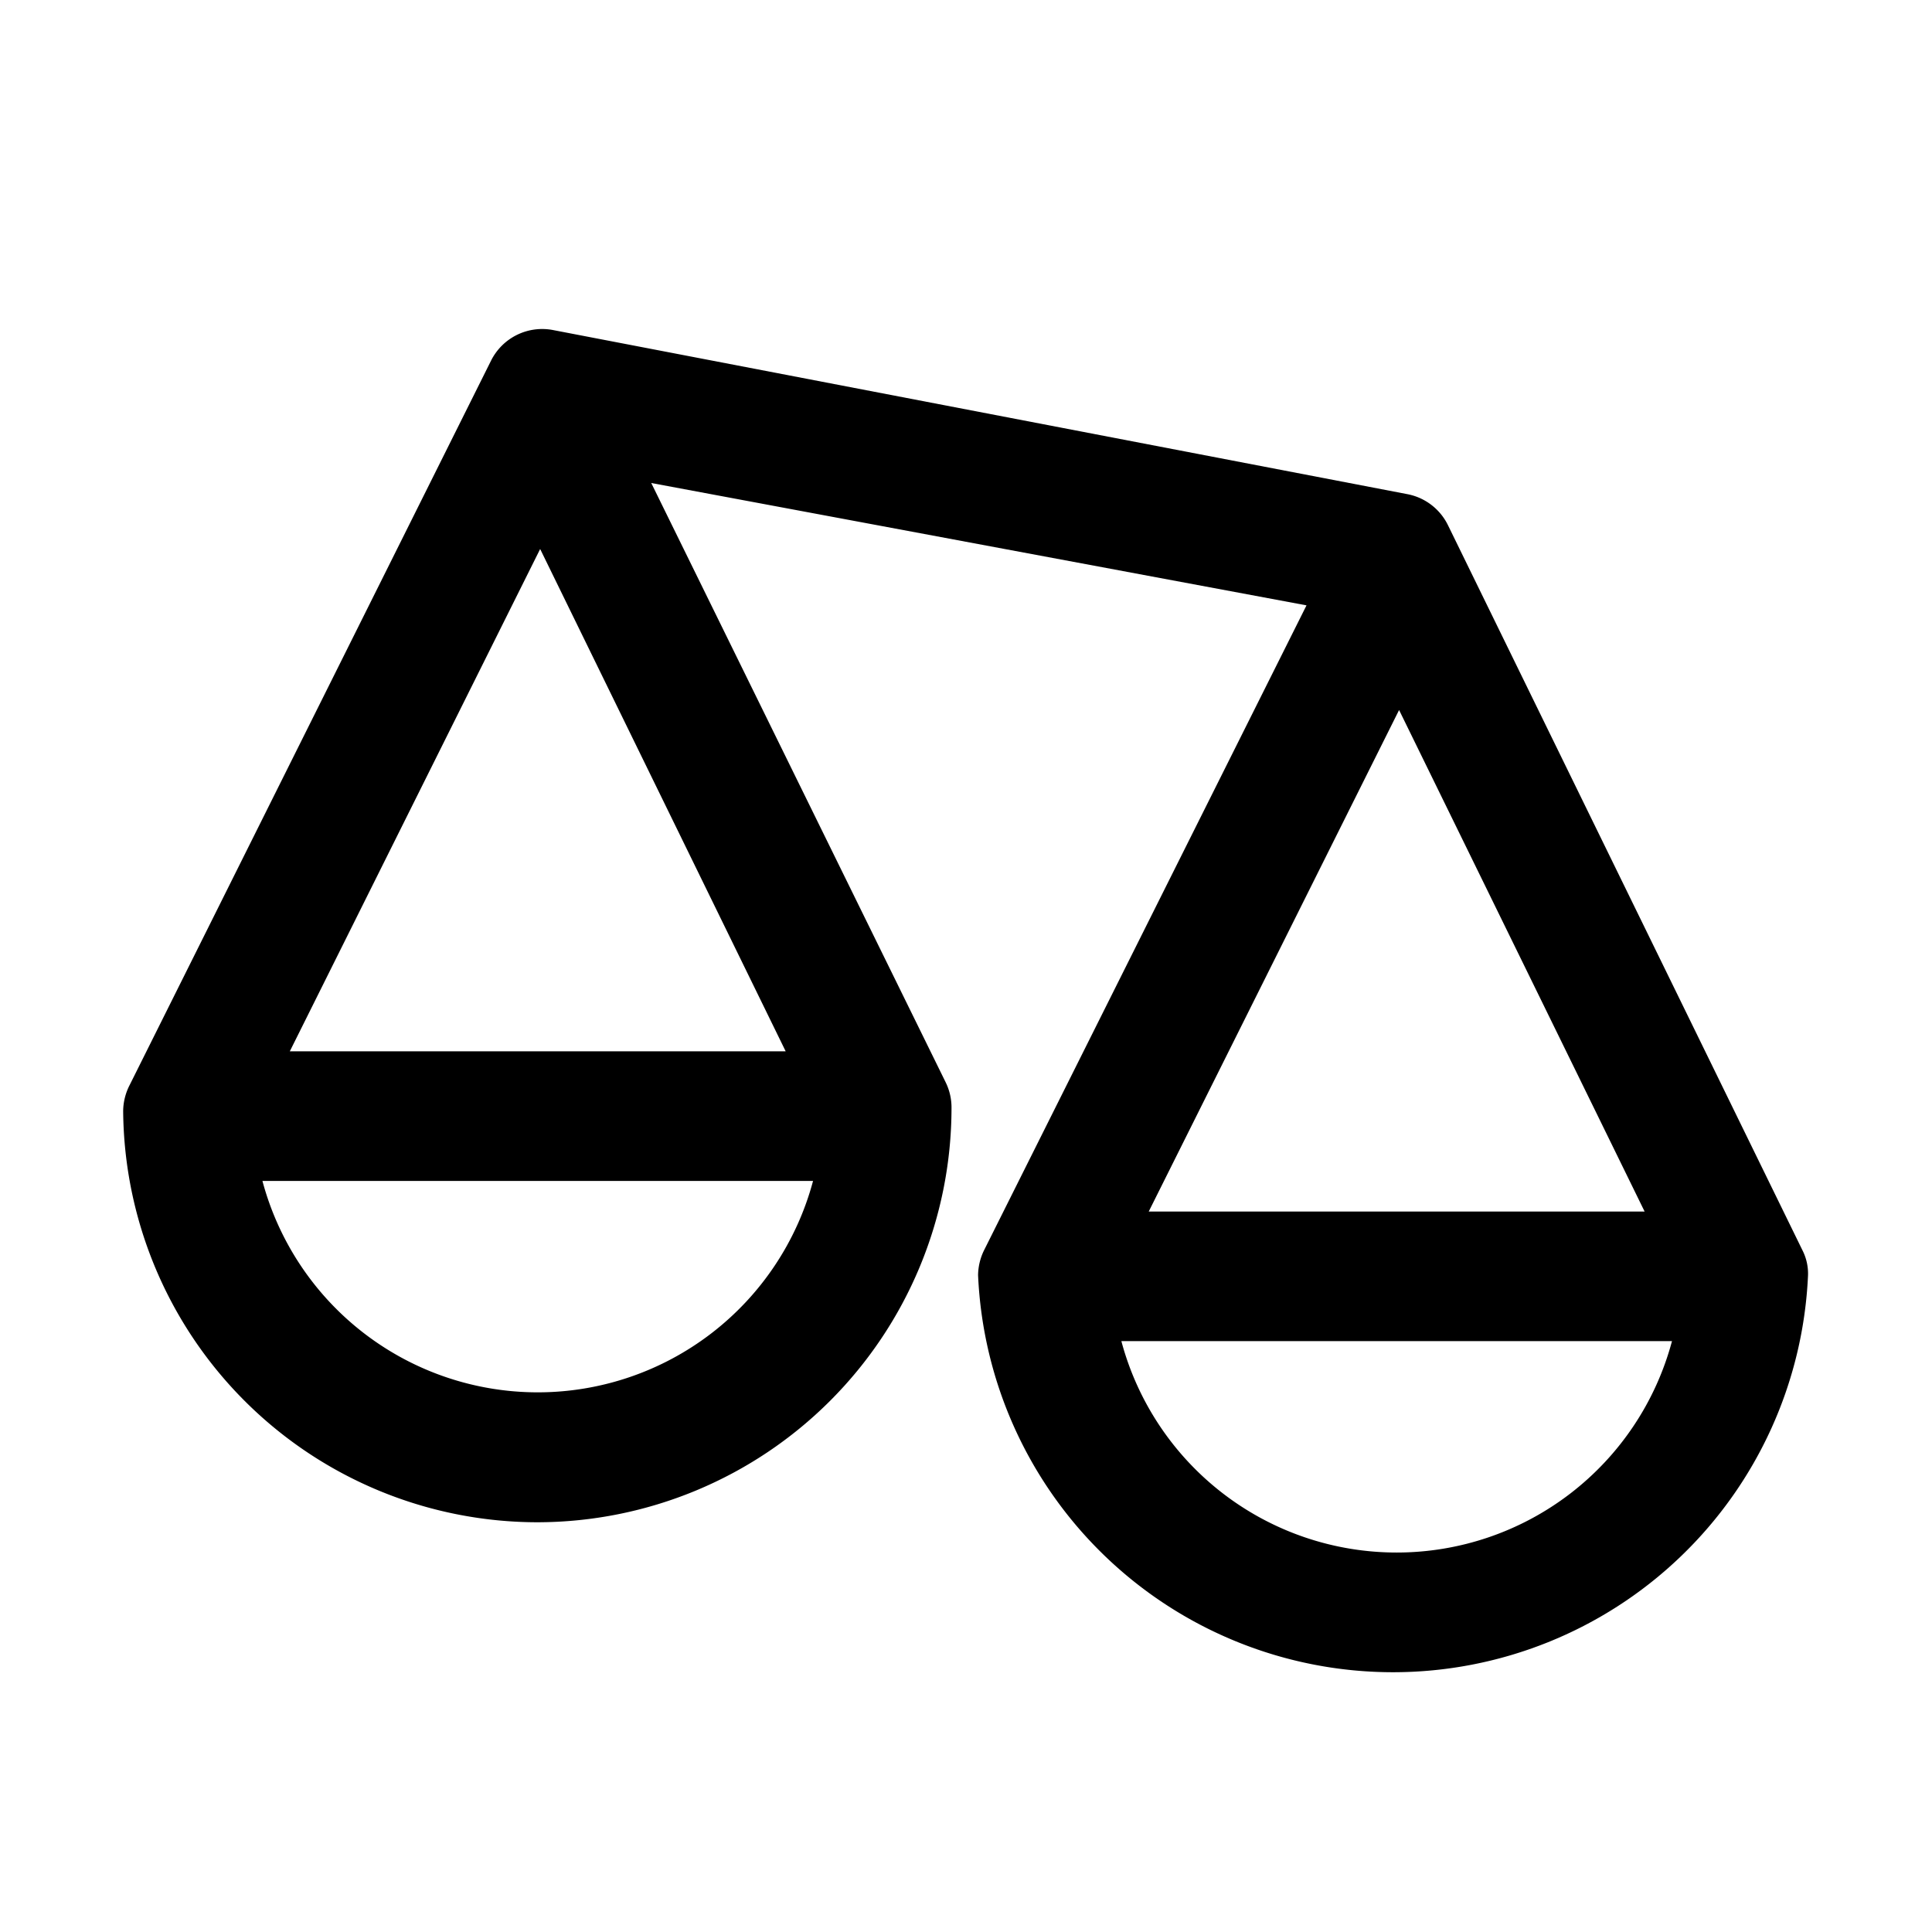 <svg xmlns="http://www.w3.org/2000/svg" width="24" height="24" viewBox="0 0 24 24"><title>icons</title><g id="Layer_2" data-name="Layer 2"><path d="M6.68,18.91a5.15,5.15,0,0,0,5.14-5.14.71.71,0,0,0-.07-.32L8.09,6l8.14,1.52-4,8a.72.72,0,0,0-.08.32,5.16,5.16,0,0,0,10.31,0,.64.64,0,0,0-.07-.31l-4.4-9a.71.71,0,0,0-.5-.39L6.87,4.1a.71.71,0,0,0-.77.38l-4.49,9a.72.72,0,0,0-.08.32A5.15,5.15,0,0,0,6.68,18.91Zm7.59-3.86,3.11-6.23,3.05,6.23Zm6.5,1.61a3.54,3.54,0,0,1-6.84,0ZM3.6,13.06,6.71,6.82l3.05,6.24Zm6.5,1.61a3.54,3.54,0,0,1-6.84,0Z"/></g></svg>